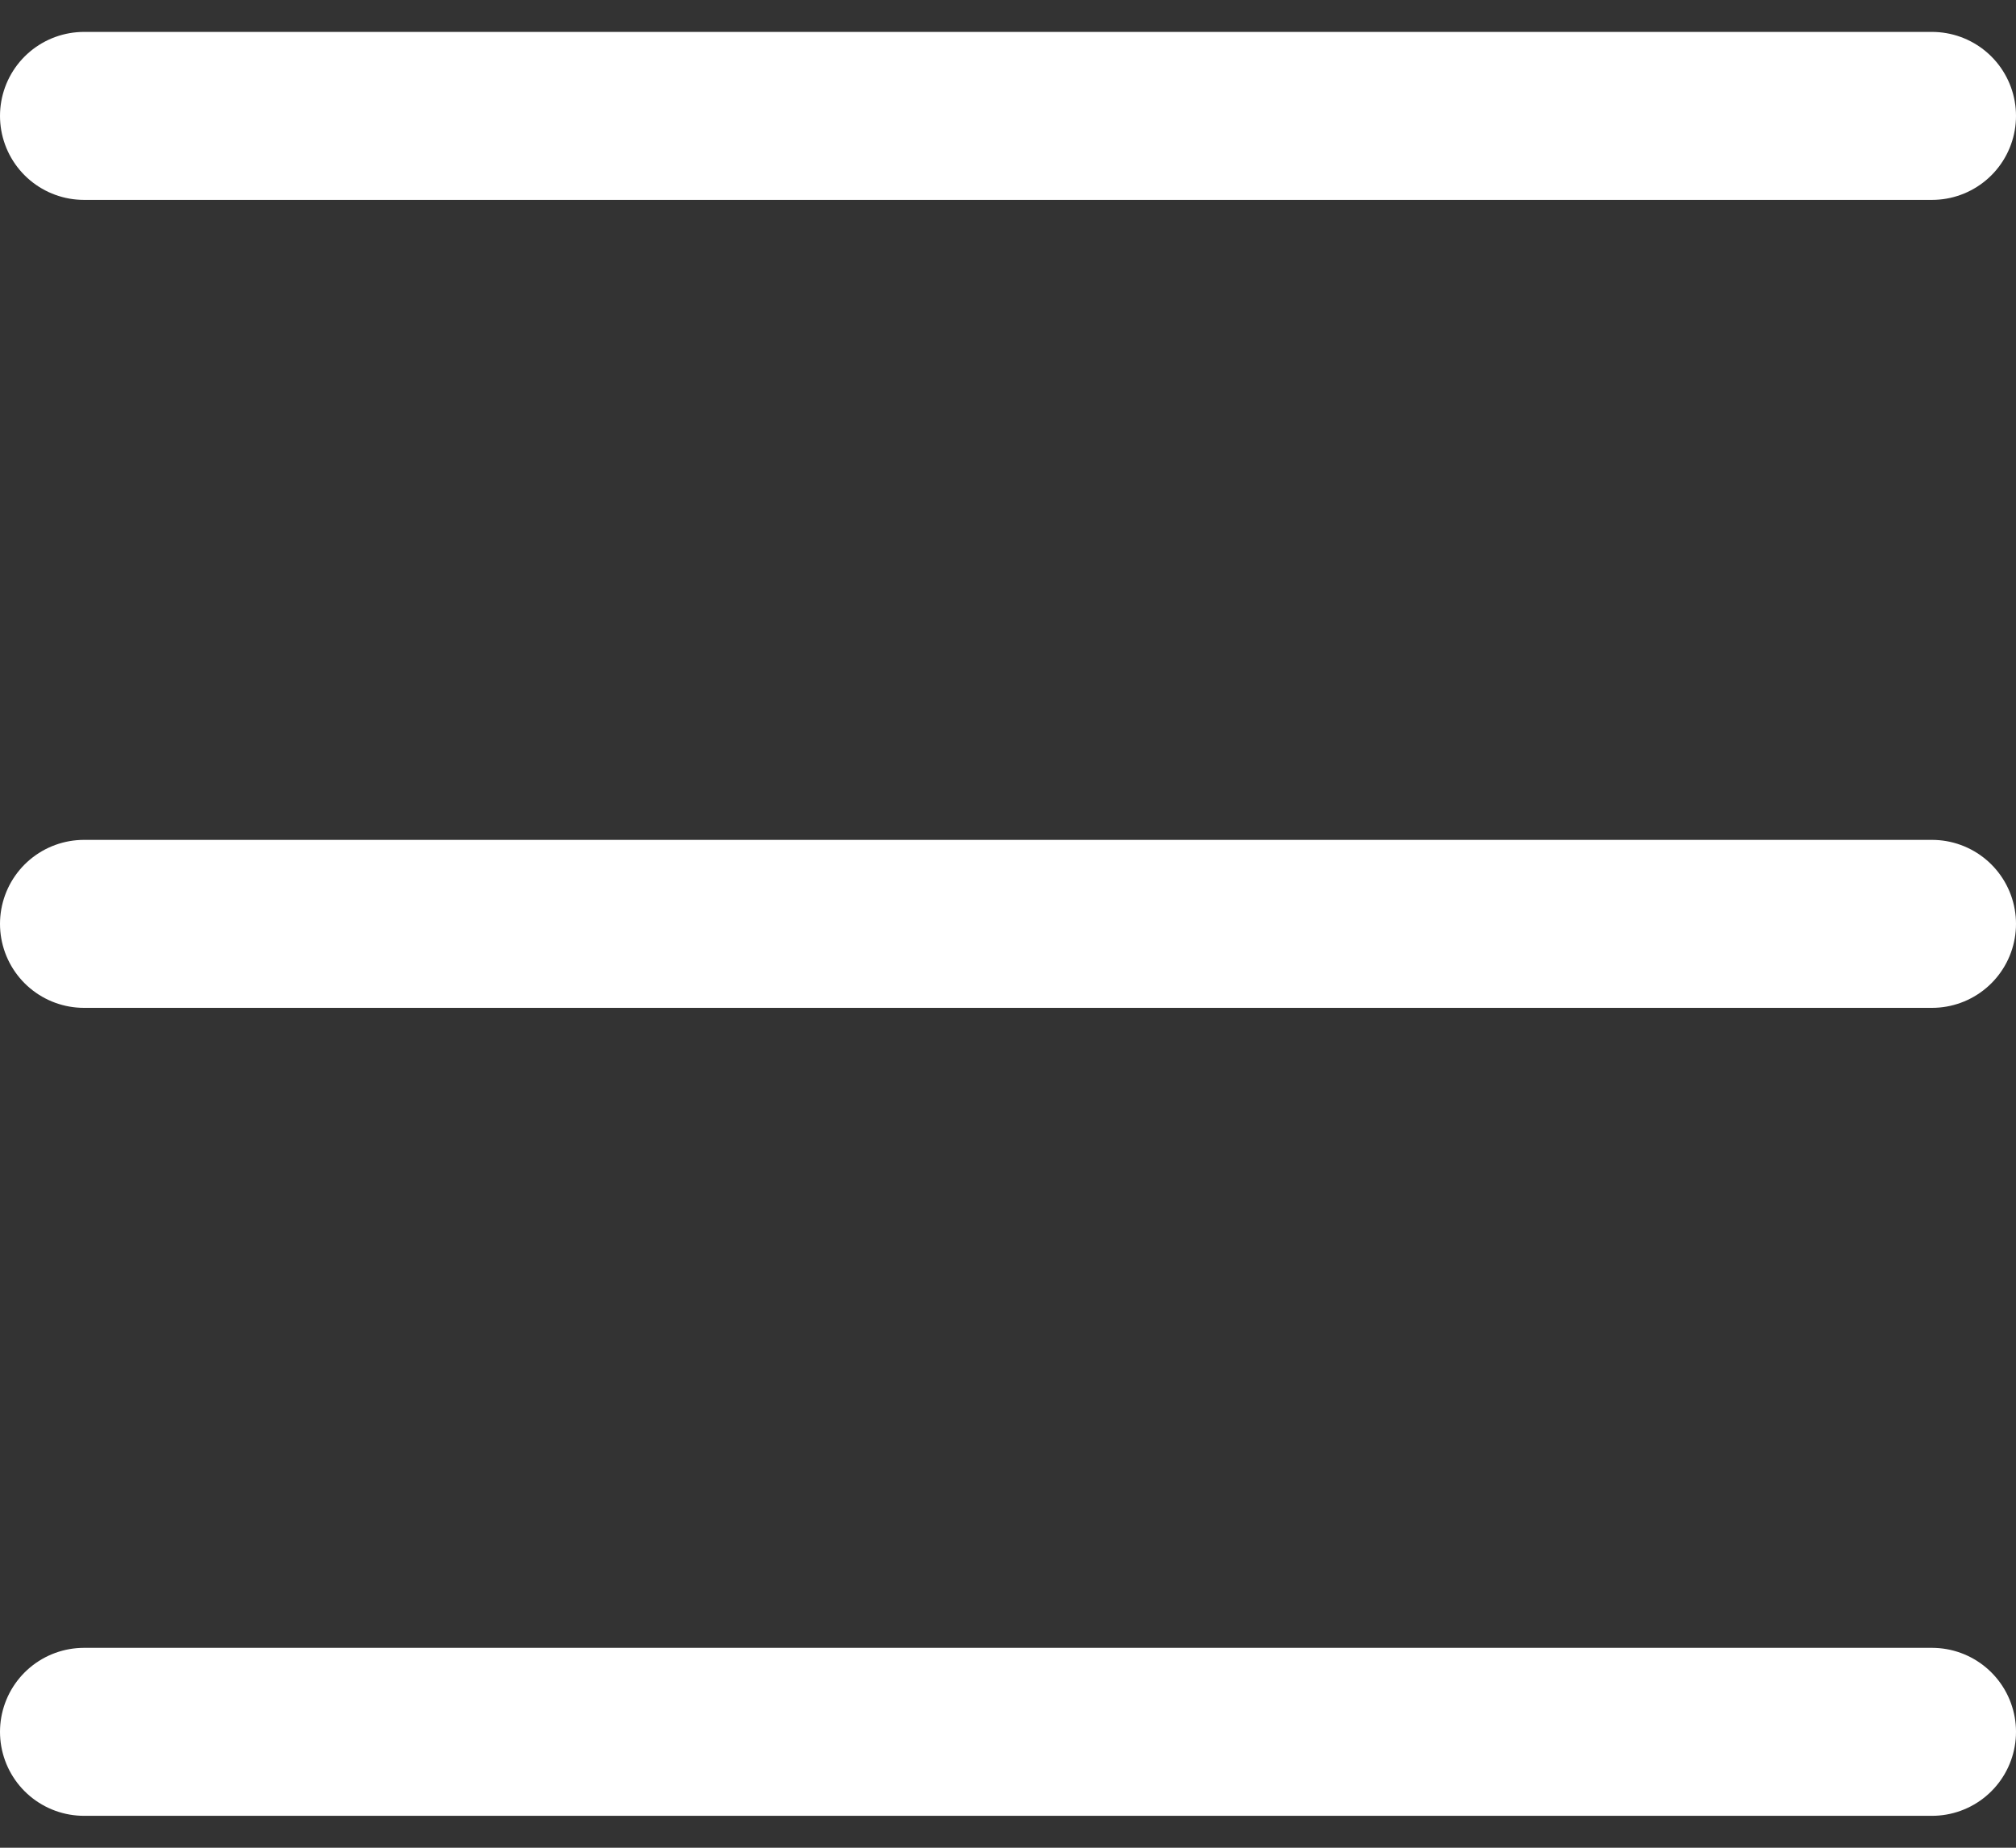 <svg width="24" height="22" viewBox="0 0 24 22" fill="none" xmlns="http://www.w3.org/2000/svg">
<rect x="0" y="0" width="24" height="22" fill="#333333" stroke="none"/>
<path d="M1 1.38H23" stroke="white" stroke-width="2" stroke-linecap="round"/>
<path d="M1 11H23" stroke="white" stroke-width="2" stroke-linecap="round"/>
<path d="M1 20.62H23" stroke="white" stroke-width="2" stroke-linecap="round"/>
</svg>
